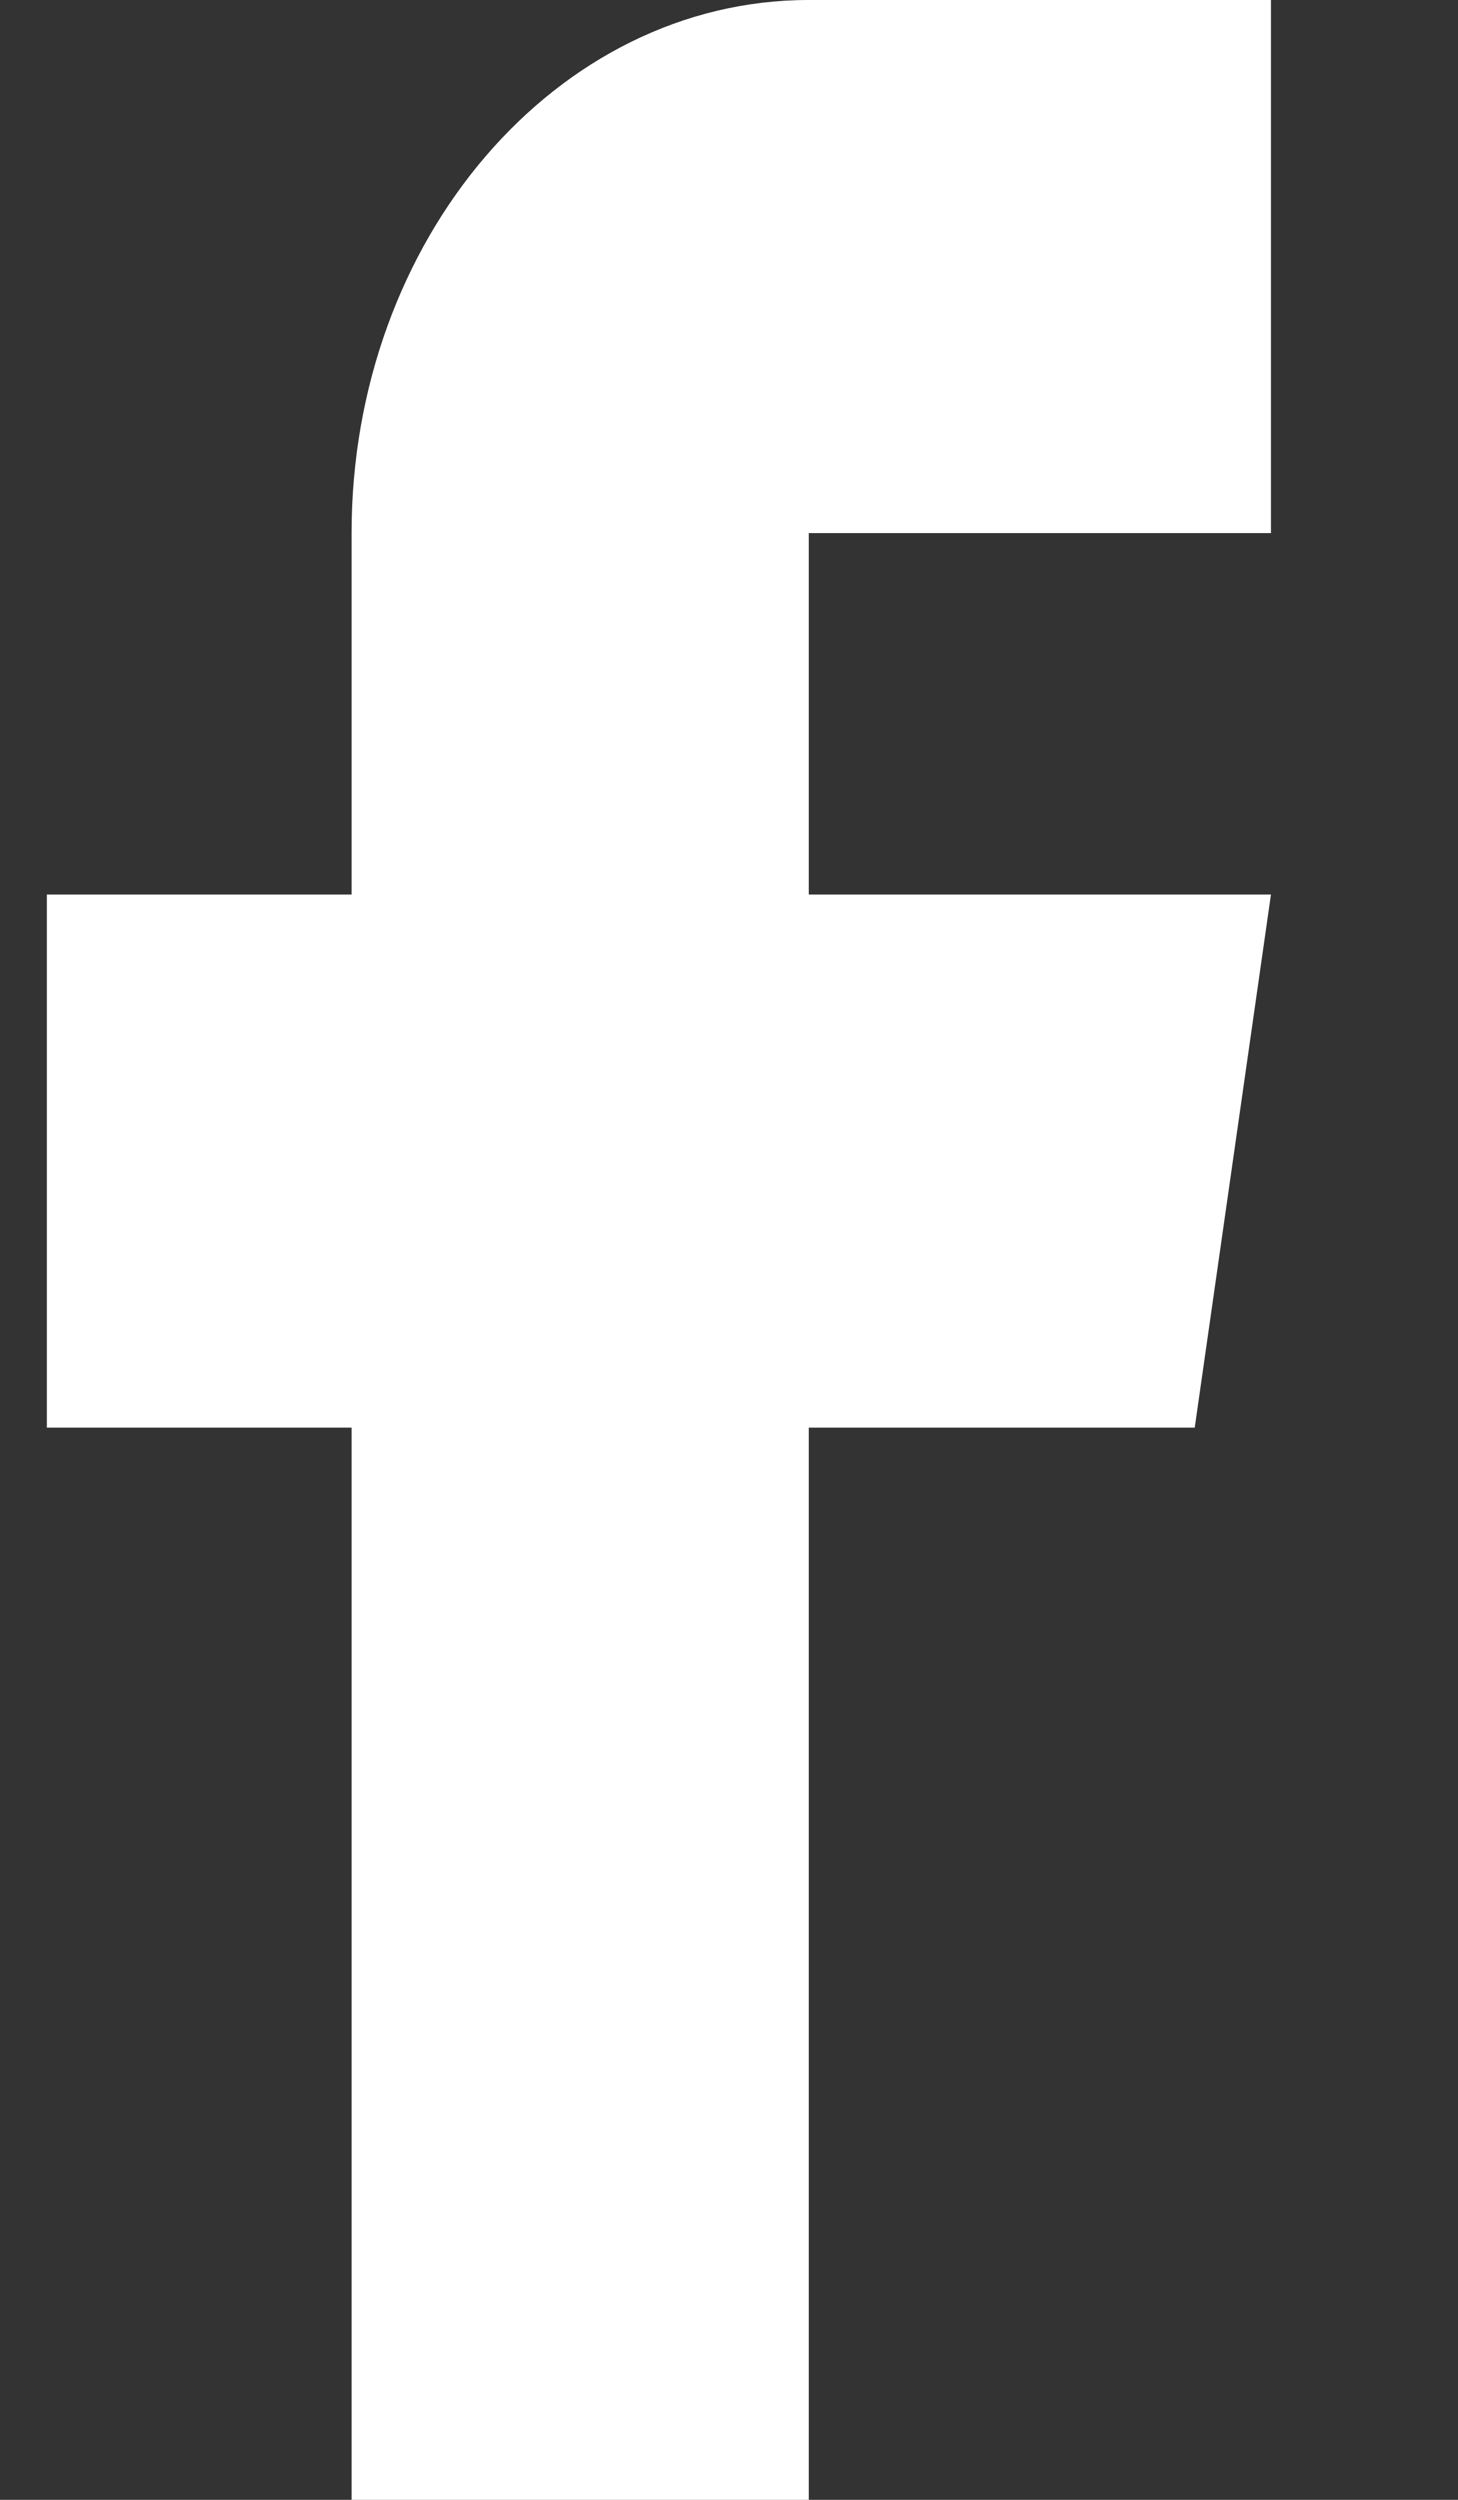 <svg width="7" height="12" viewBox="0 0 7 12" fill="none" xmlns="http://www.w3.org/2000/svg">
<rect x="0" y="0" width="7" height="12" fill="#333333" stroke="none"/>
<path d="M1.688 6.853V12H3.883V6.853H5.736L6.102 4.294H3.883V2.559H6.102V0H3.883C2.672 0 1.688 1.148 1.688 2.559V4.294H0.225V6.853H1.688Z" fill="white"/>
</svg>
